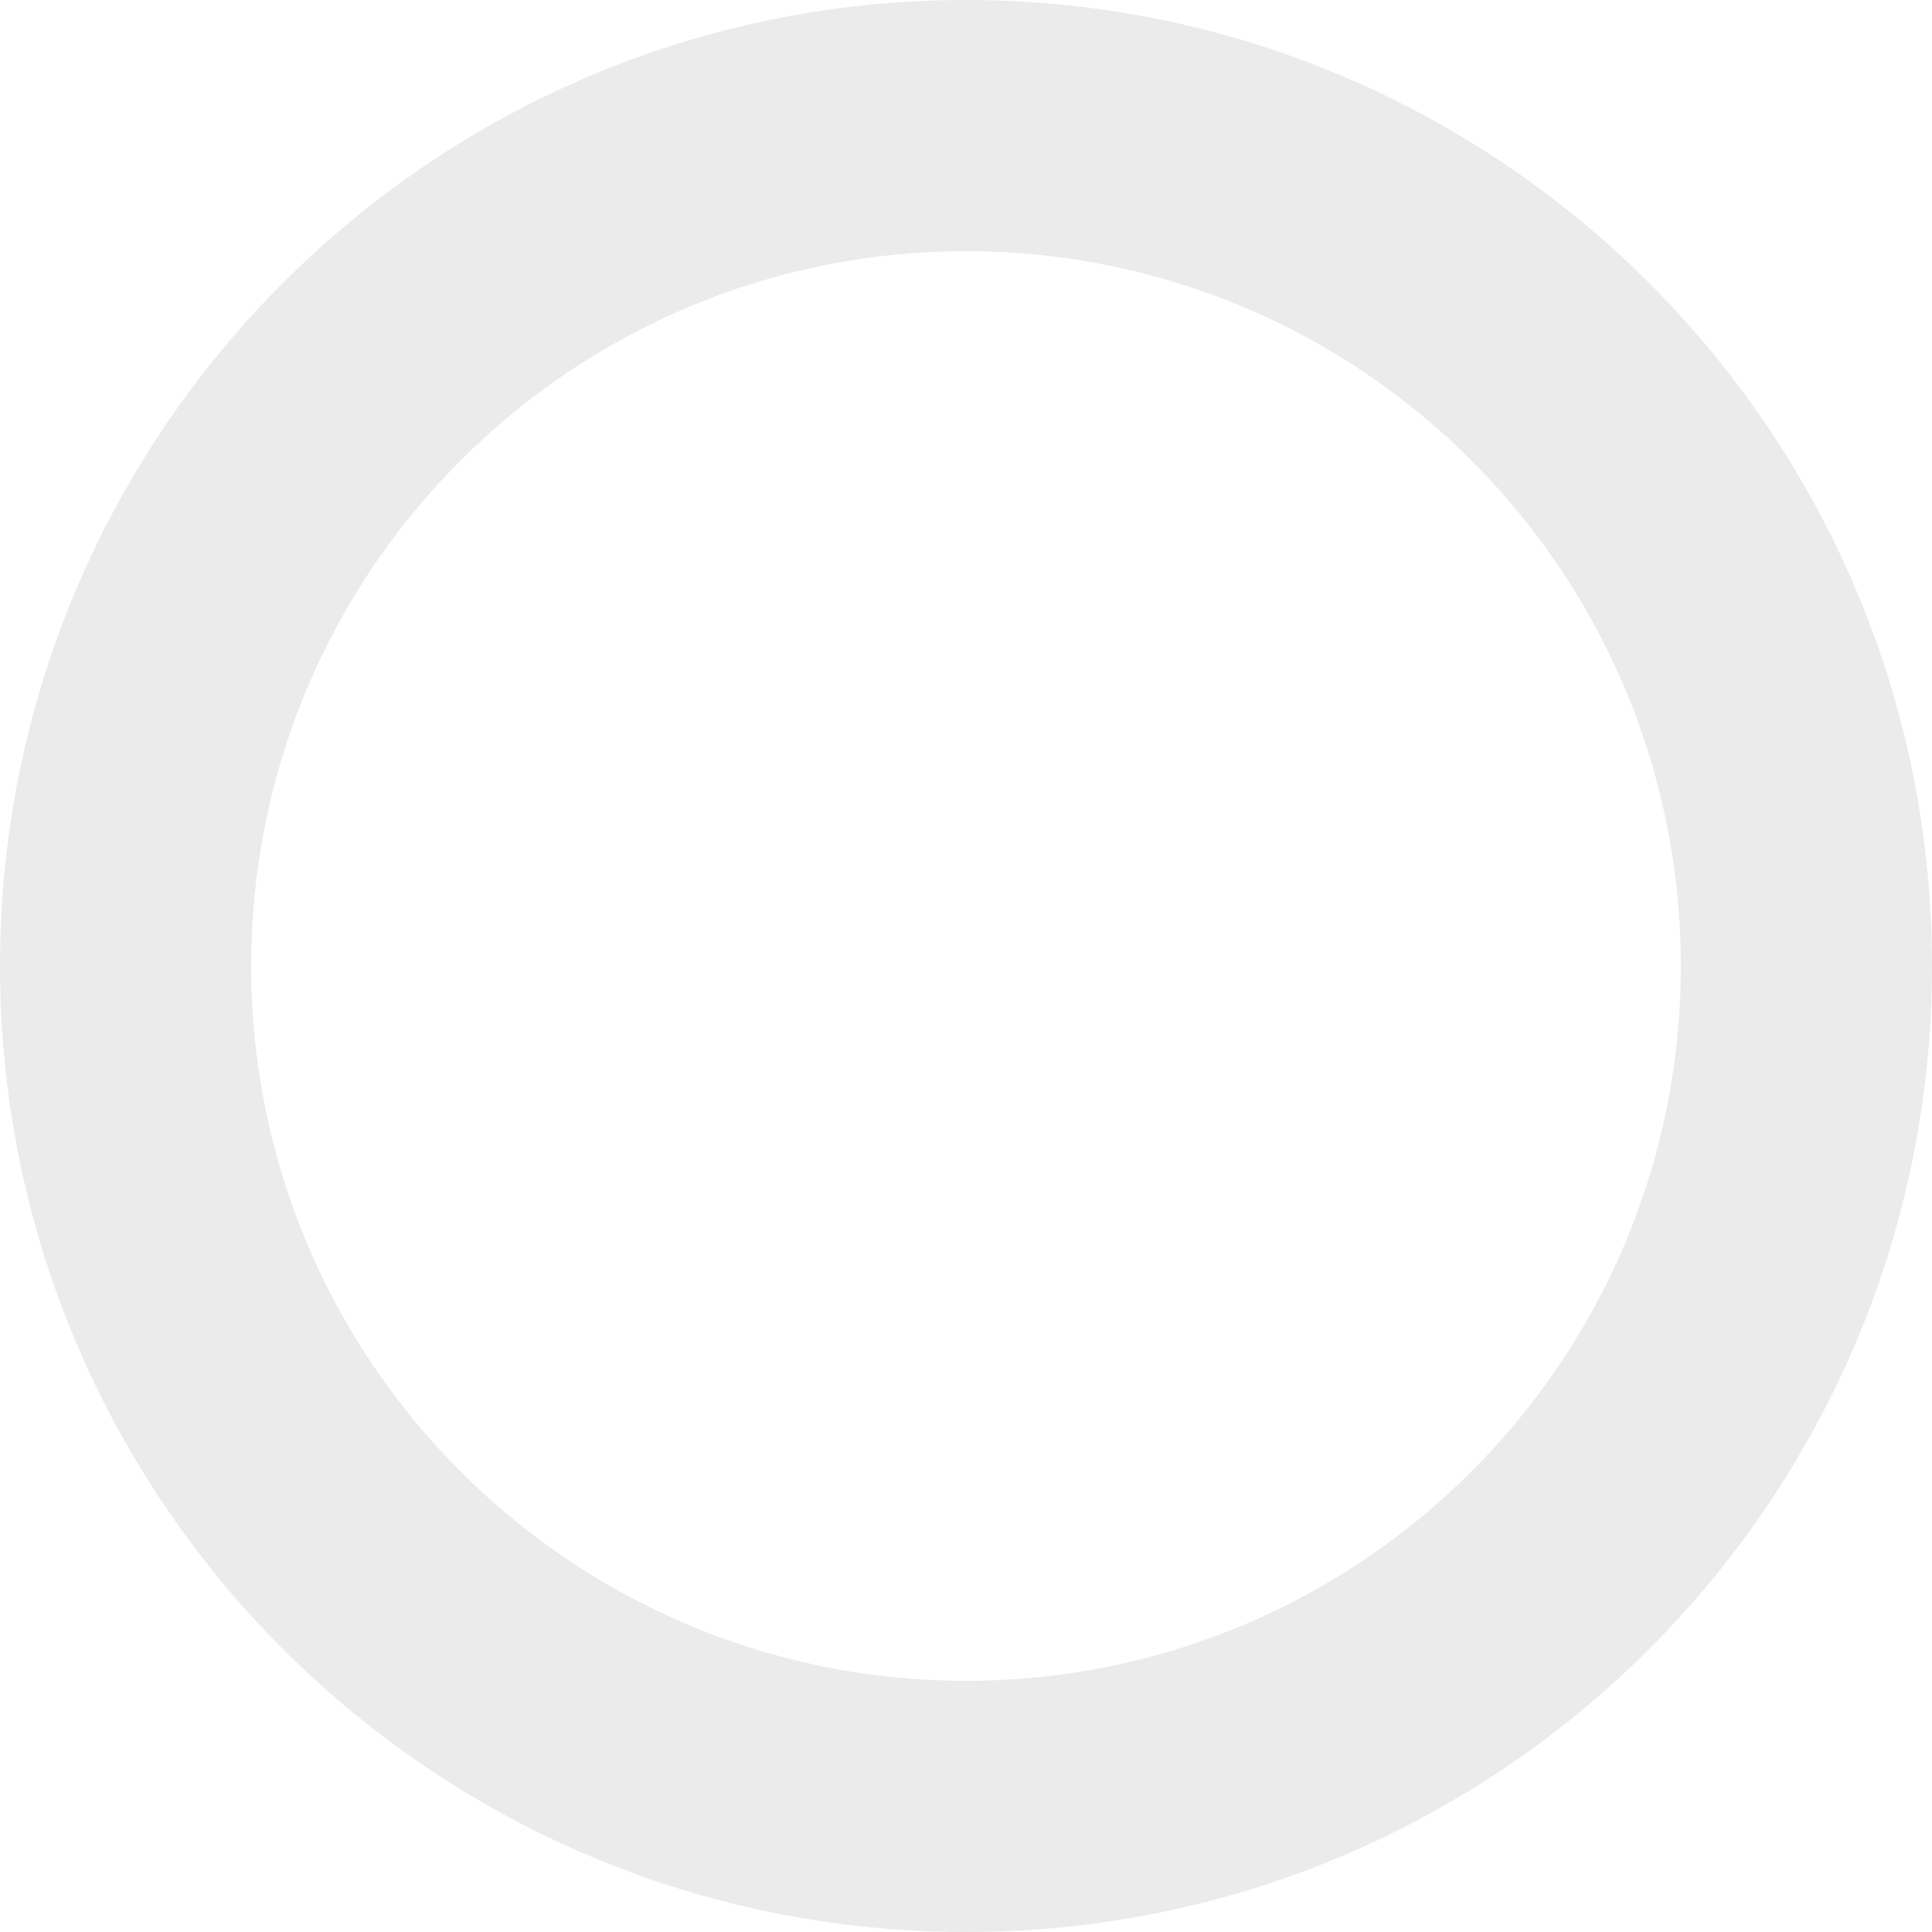 <svg width="32" height="32" viewBox="0 0 32 32" fill="none" xmlns="http://www.w3.org/2000/svg">
<path d="M32 16C32 24.837 24.837 32 16 32C7.163 32 0 24.837 0 16C0 7.163 7.163 0 16 0C24.837 0 32 7.163 32 16ZM4.16 16C4.16 22.539 9.461 27.84 16 27.84C22.539 27.84 27.84 22.539 27.84 16C27.84 9.461 22.539 4.16 16 4.16C9.461 4.16 4.16 9.461 4.16 16Z" fill="black" fill-opacity="0.08"/>
</svg>
